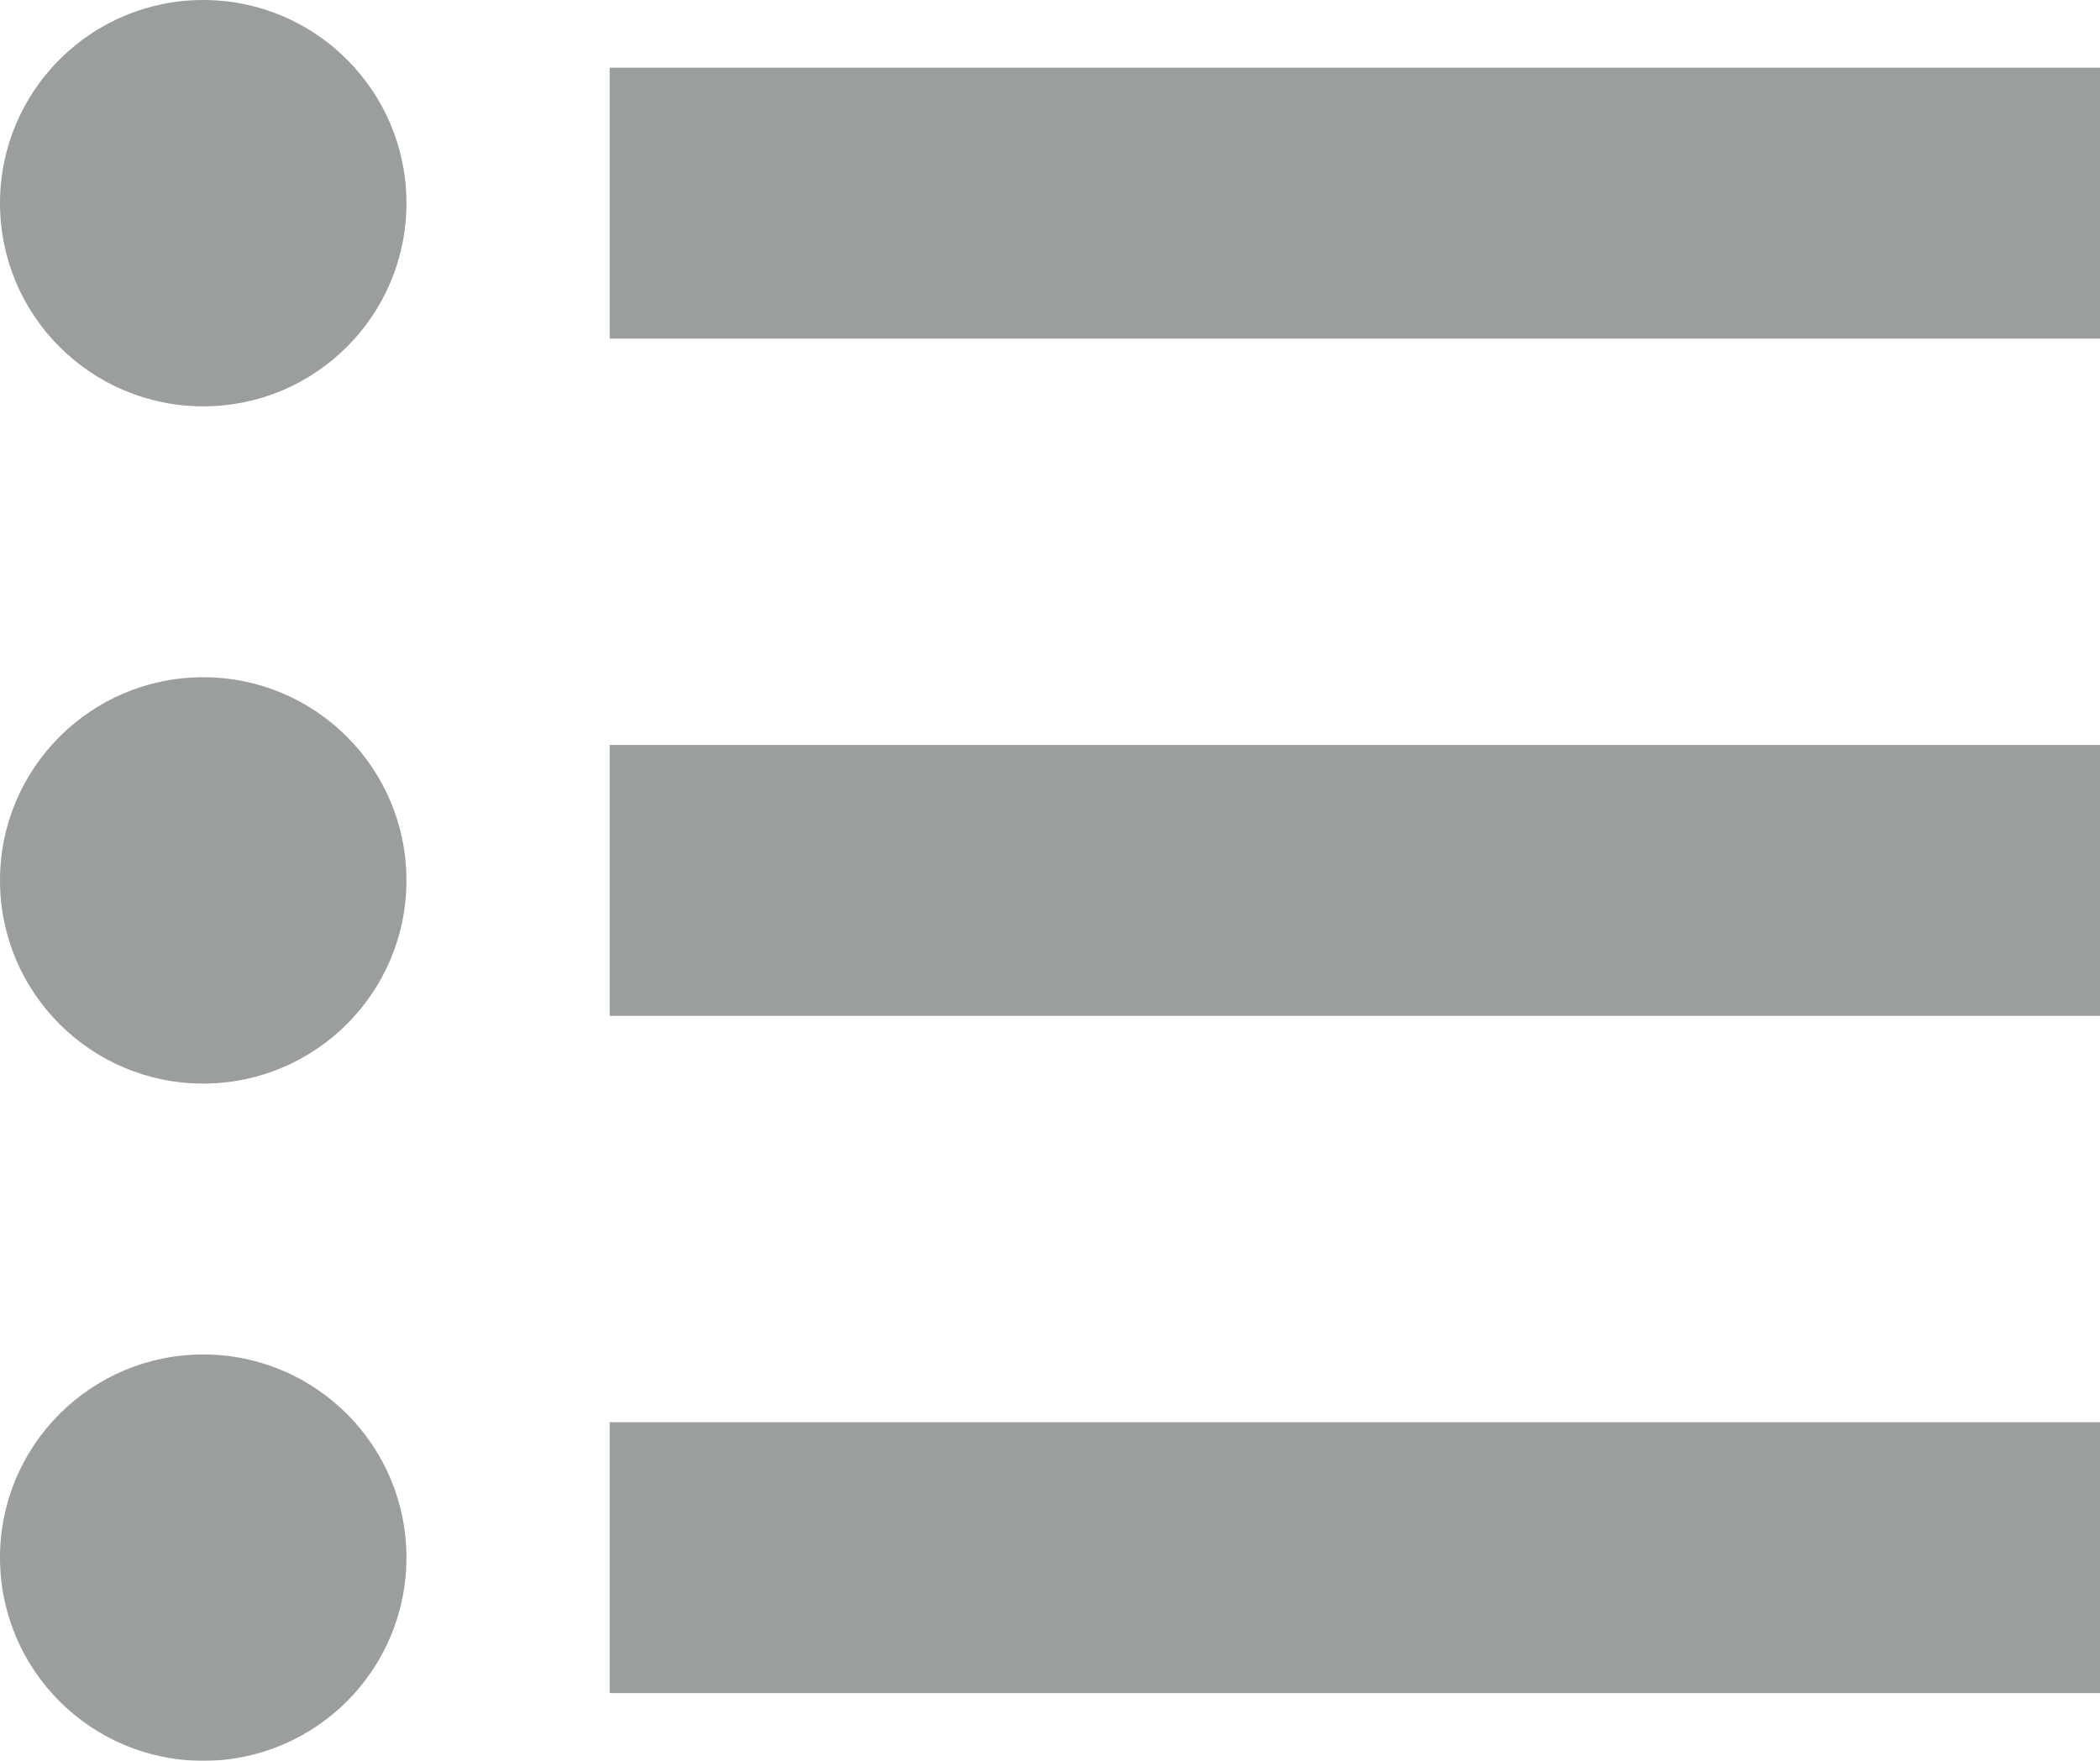 <svg xmlns="http://www.w3.org/2000/svg" width="15.5" height="13" viewBox="0 0 15.5 13"><defs><style>.a{opacity:0.5;}.b{fill:#353e3d;}.c{fill:none;stroke:#353e3d;stroke-width:2px;}</style></defs><g class="a" transform="translate(-260 -1731)"><circle class="b" cx="1.5" cy="1.5" r="1.5" transform="translate(260 1731)"/><circle class="b" cx="1.5" cy="1.5" r="1.5" transform="translate(260 1736)"/><circle class="b" cx="1.5" cy="1.5" r="1.5" transform="translate(260 1741)"/><line class="c" x2="11" transform="translate(264.5 1732.5)"/><line class="c" x2="11" transform="translate(264.5 1737.5)"/><line class="c" x2="11" transform="translate(264.5 1742.5)"/></g></svg>